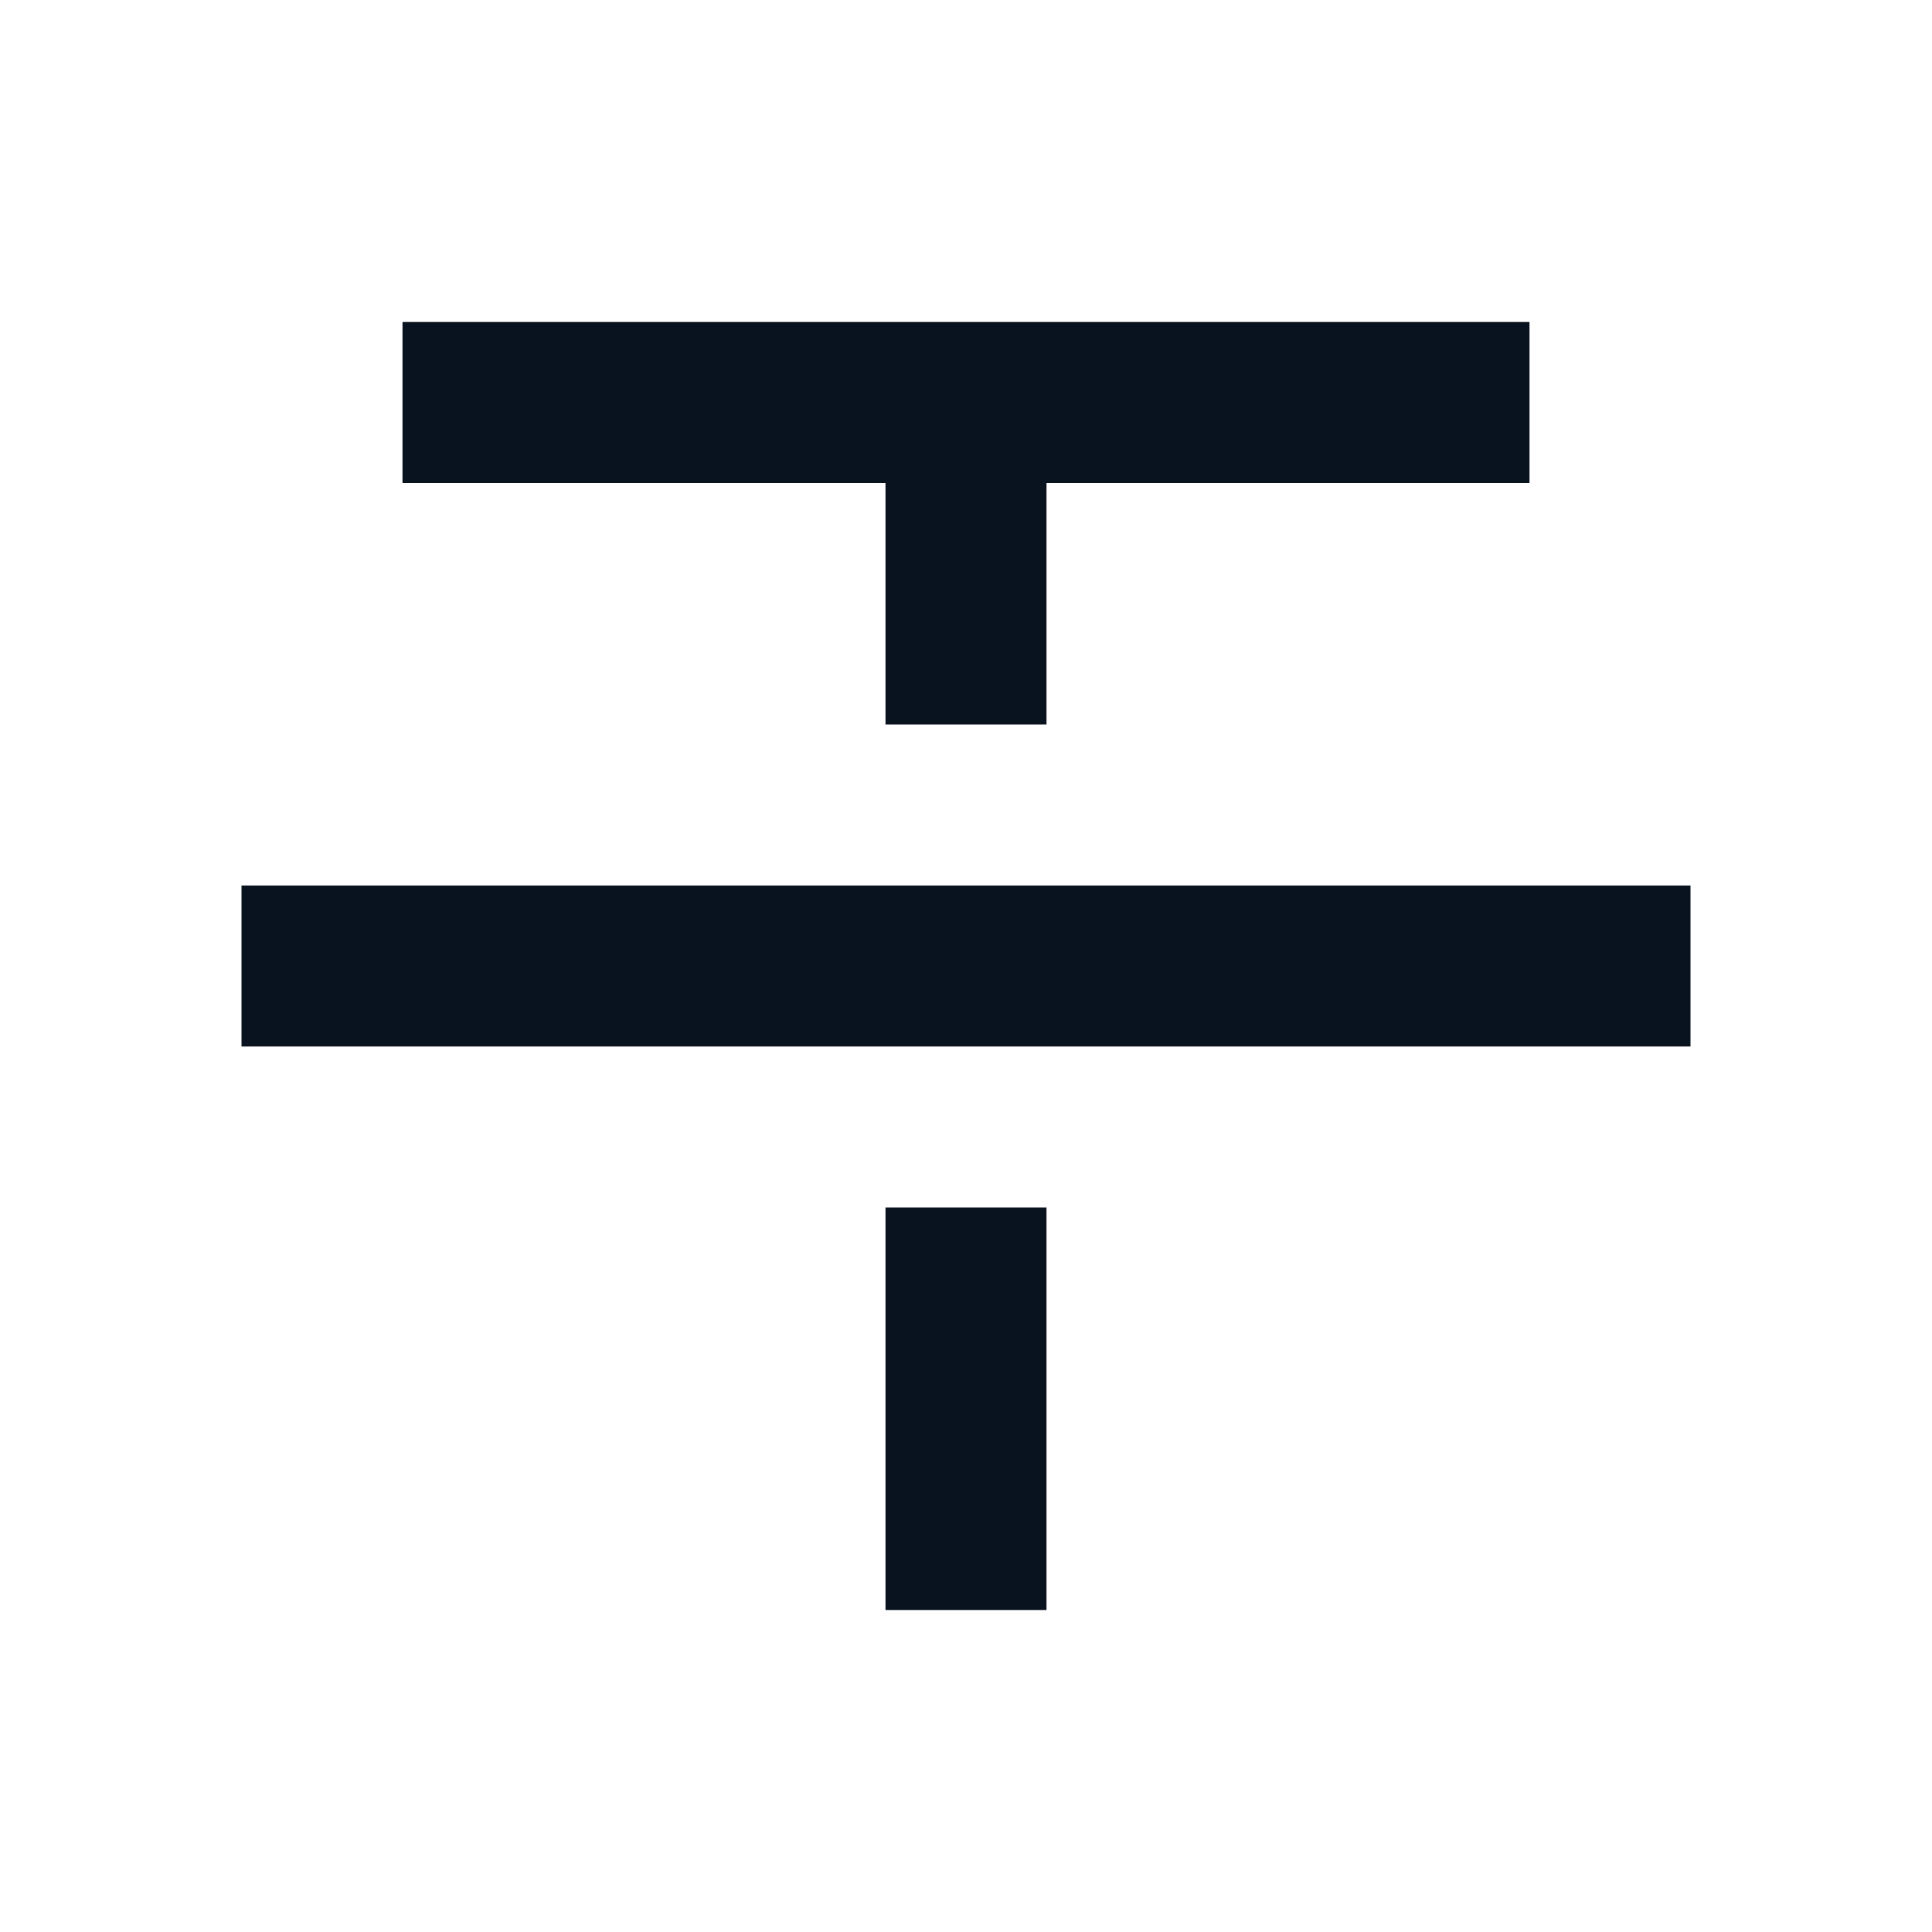 <svg width="24" height="24" viewBox="0 0 24 24" fill="none" xmlns="http://www.w3.org/2000/svg">
<g clip-path="url(#clip0_11_47099)">
<path d="M13 9H11V6H5V4H19V6H13V9ZM13 15V20H11V15H13ZM3 11H21V13H3V11Z" fill="#09121F"/>
</g>
<defs>
<clipPath id="clip0_11_47099">
<rect width="24" height="24" fill="white"/>
</clipPath>
</defs>
</svg>
